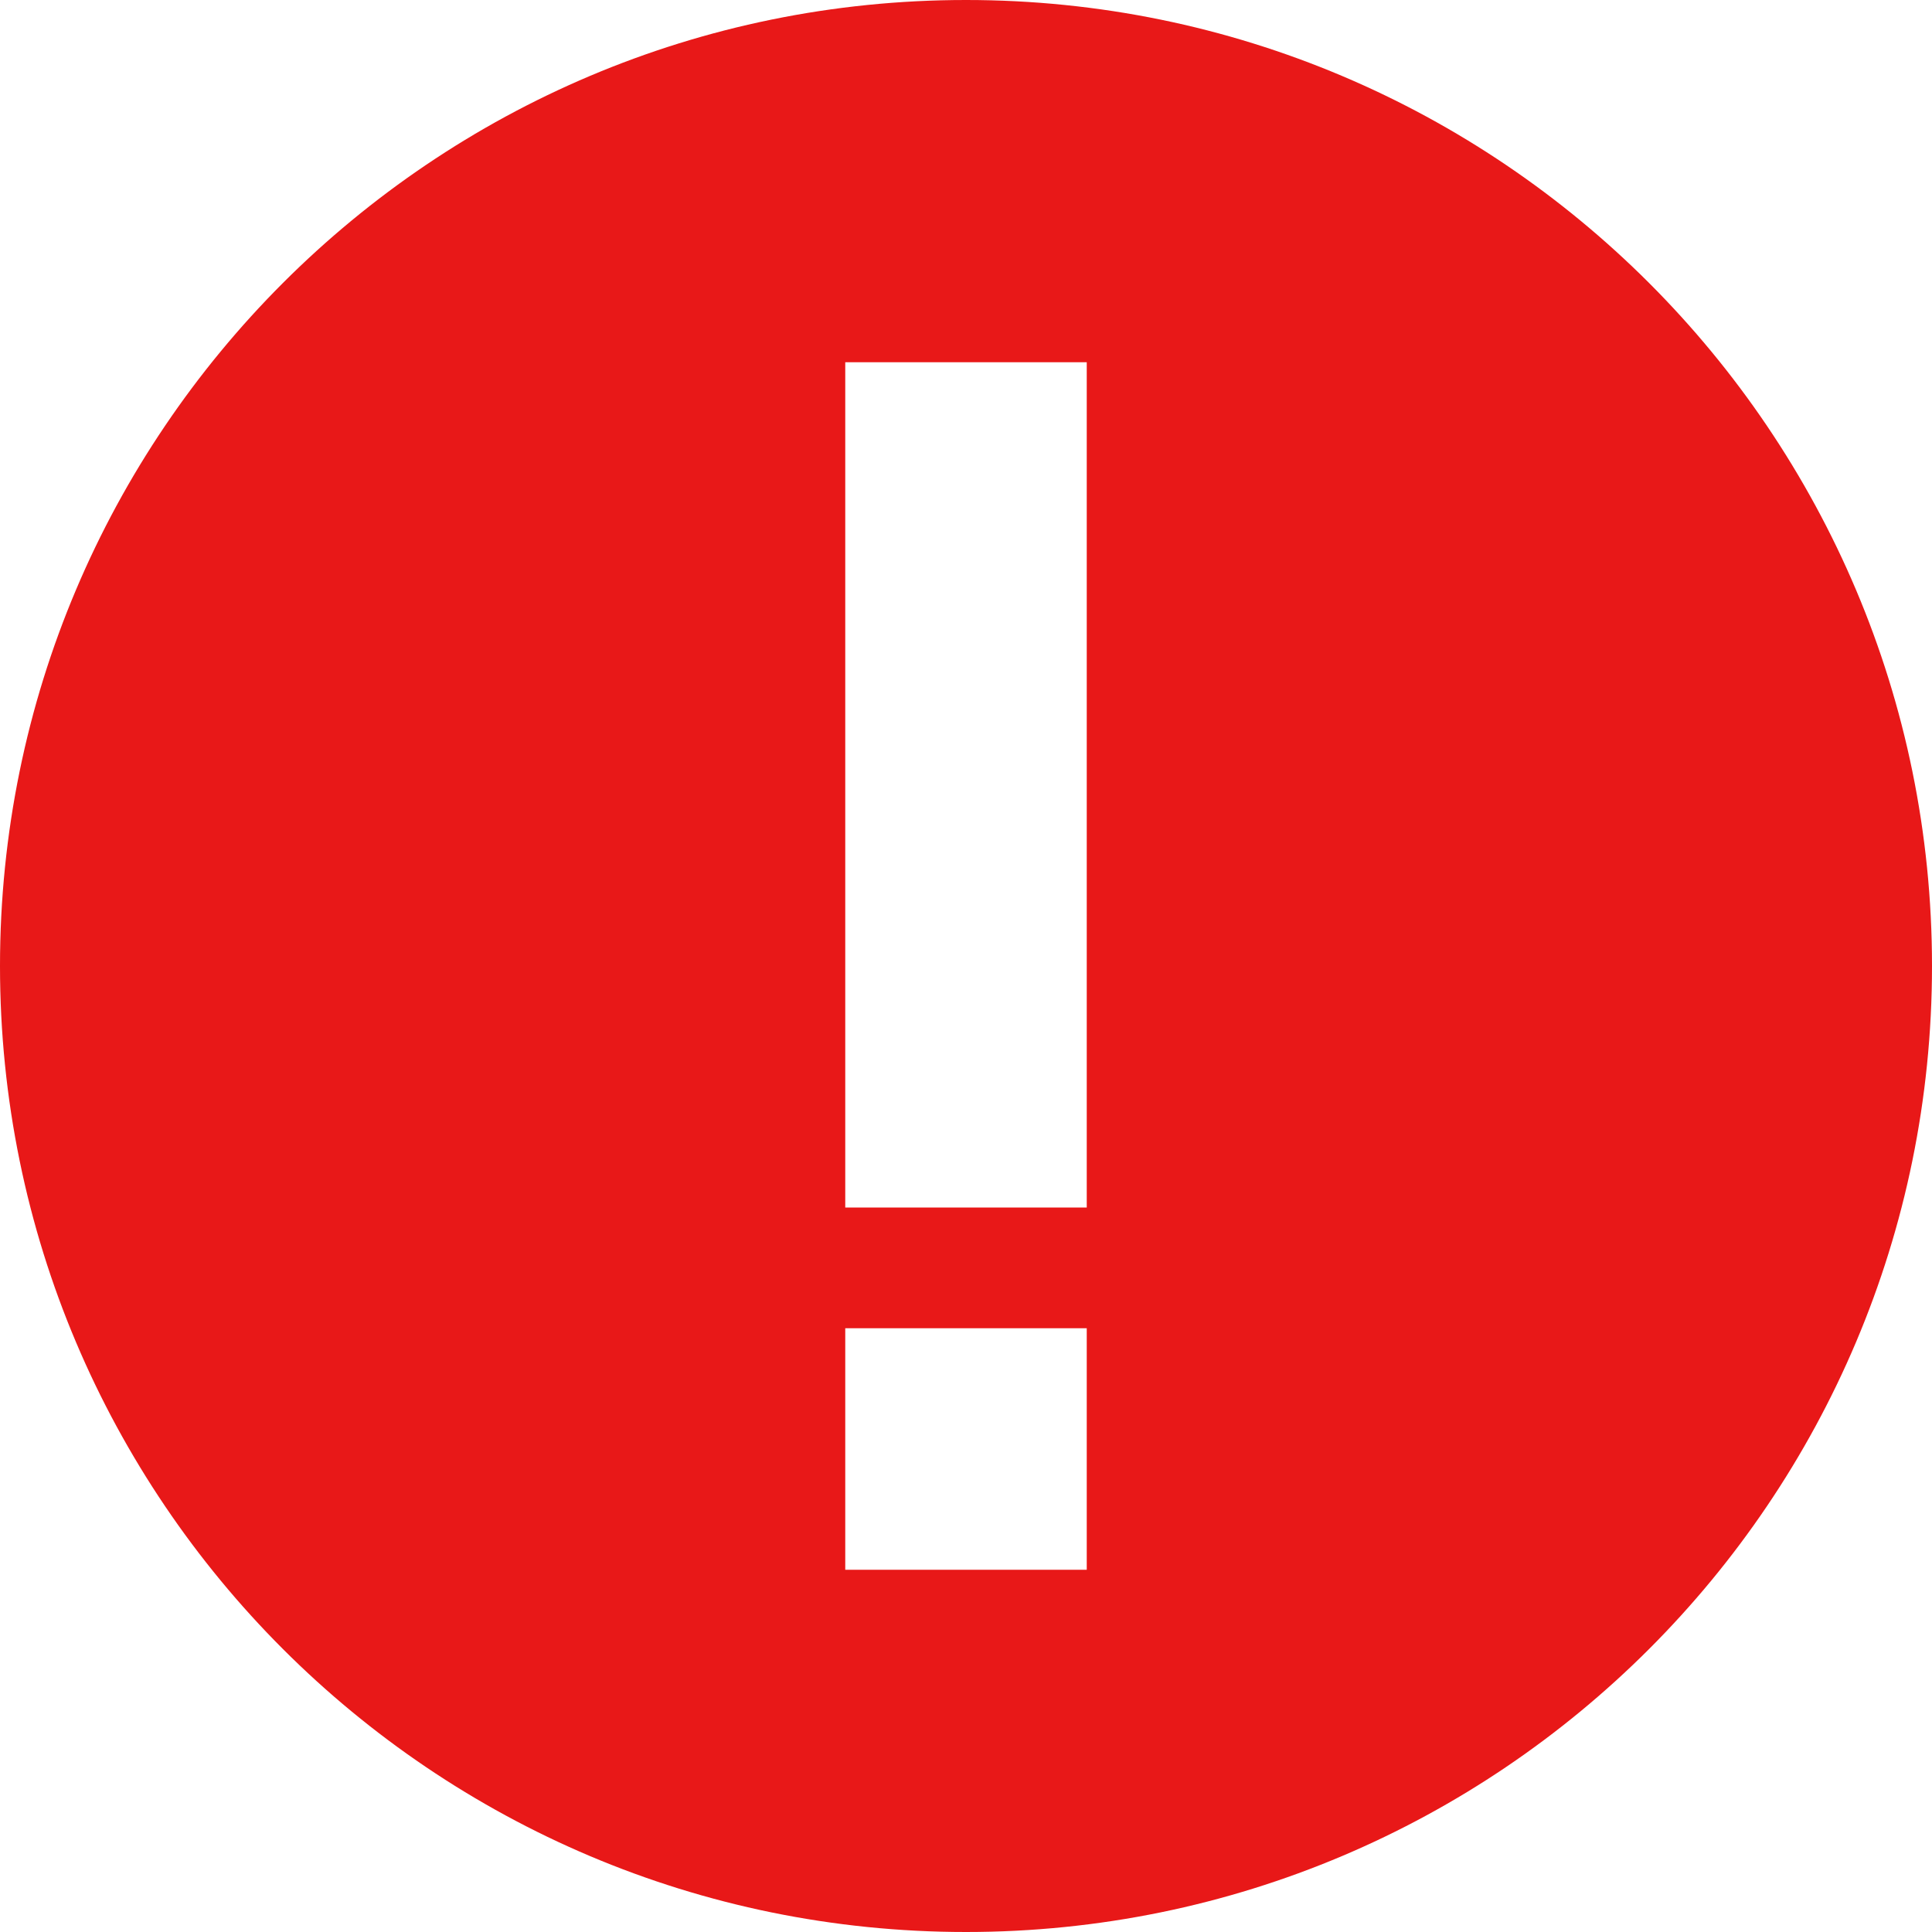 <?xml version="1.0" encoding="utf-8"?>
<!-- Generator: Adobe Illustrator 16.0.0, SVG Export Plug-In . SVG Version: 6.00 Build 0)  -->
<!DOCTYPE svg PUBLIC "-//W3C//DTD SVG 1.1//EN" "http://www.w3.org/Graphics/SVG/1.1/DTD/svg11.dtd">
<svg version="1.1" id="Layer_1" xmlns:sketch="http://www.bohemiancoding.com/sketch/ns"
	 xmlns="http://www.w3.org/2000/svg" xmlns:xlink="http://www.w3.org/1999/xlink" x="0px" y="0px" width="16px" height="16px"
	 viewBox="0 0 16 16" enable-background="new 0 0 16 16" xml:space="preserve">
<title></title>
<g id="Icons_with_numbers">
	<g id="Group" transform="translate(-96, -432)">
		<path id="Oval_208_copy" fill="#E81818" d="M103,443v2h2v-2H103z M104,448c-4.418,0-8-3.582-8-8c0-4.418,3.582-8,8-8
			c4.418,0,8,3.582,8,8C112,444.418,108.418,448,104,448z M103,435v7h2v-7H103z"/>
	</g>
</g>
</svg>
